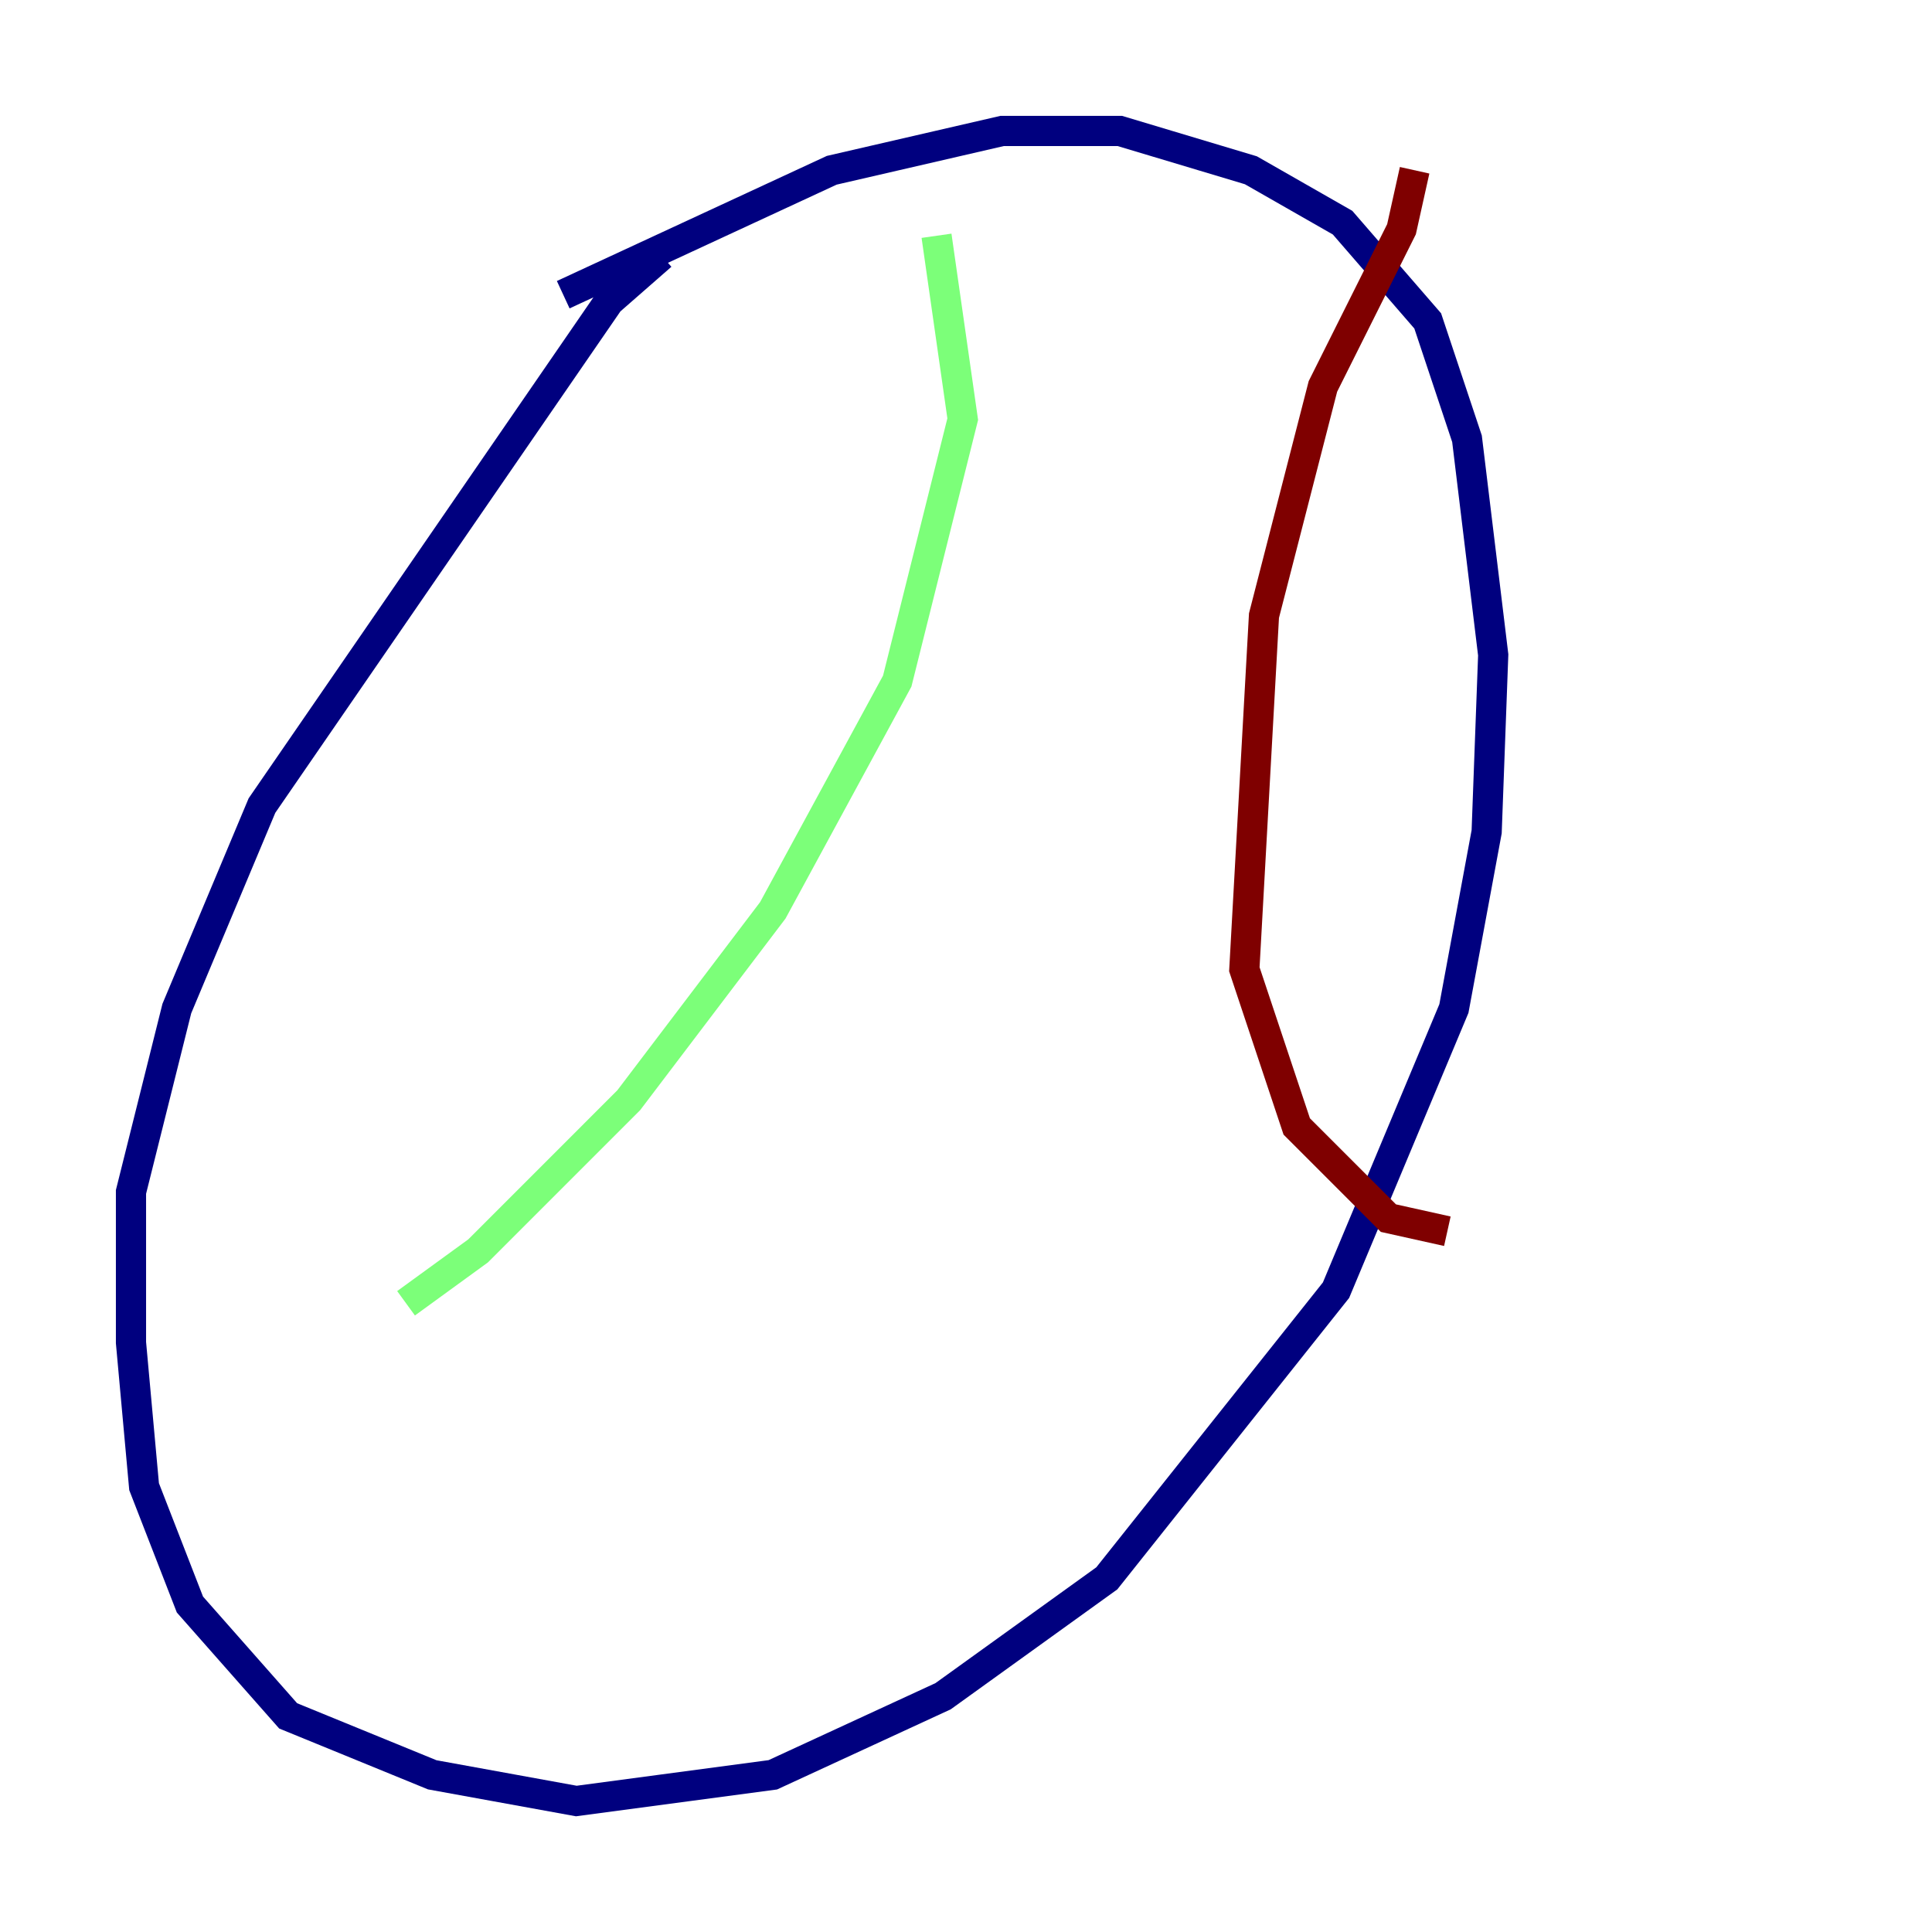 <?xml version="1.0" encoding="utf-8" ?>
<svg baseProfile="tiny" height="128" version="1.2" viewBox="0,0,128,128" width="128" xmlns="http://www.w3.org/2000/svg" xmlns:ev="http://www.w3.org/2001/xml-events" xmlns:xlink="http://www.w3.org/1999/xlink"><defs /><polyline fill="none" points="43.824,16.922 40.352,19.959 17.356,53.37 11.715,66.82 8.678,78.969 8.678,88.949 9.546,98.495 12.583,106.305 19.091,113.681 28.637,117.586 38.183,119.322 51.2,117.586 62.481,112.38 73.329,104.57 88.515,85.478 96.325,66.82 98.495,55.105 98.929,43.39 97.193,29.071 94.59,21.261 88.949,14.752 82.875,11.281 74.197,8.678 66.386,8.678 55.105,11.281 37.315,19.525" stroke="#00007f" stroke-width="2" /><polyline fill="none" points="62.047,15.62 63.783,27.77 59.444,45.125 51.2,60.312 41.654,72.895 31.675,82.875 26.902,86.346" stroke="#7cff79" stroke-width="2" /><polyline fill="none" points="93.722,11.281 92.854,15.186 87.647,25.6 83.742,40.786 82.441,64.217 85.912,74.63 91.986,80.705 95.891,81.573" stroke="#7f0000" stroke-width="2" /></svg>